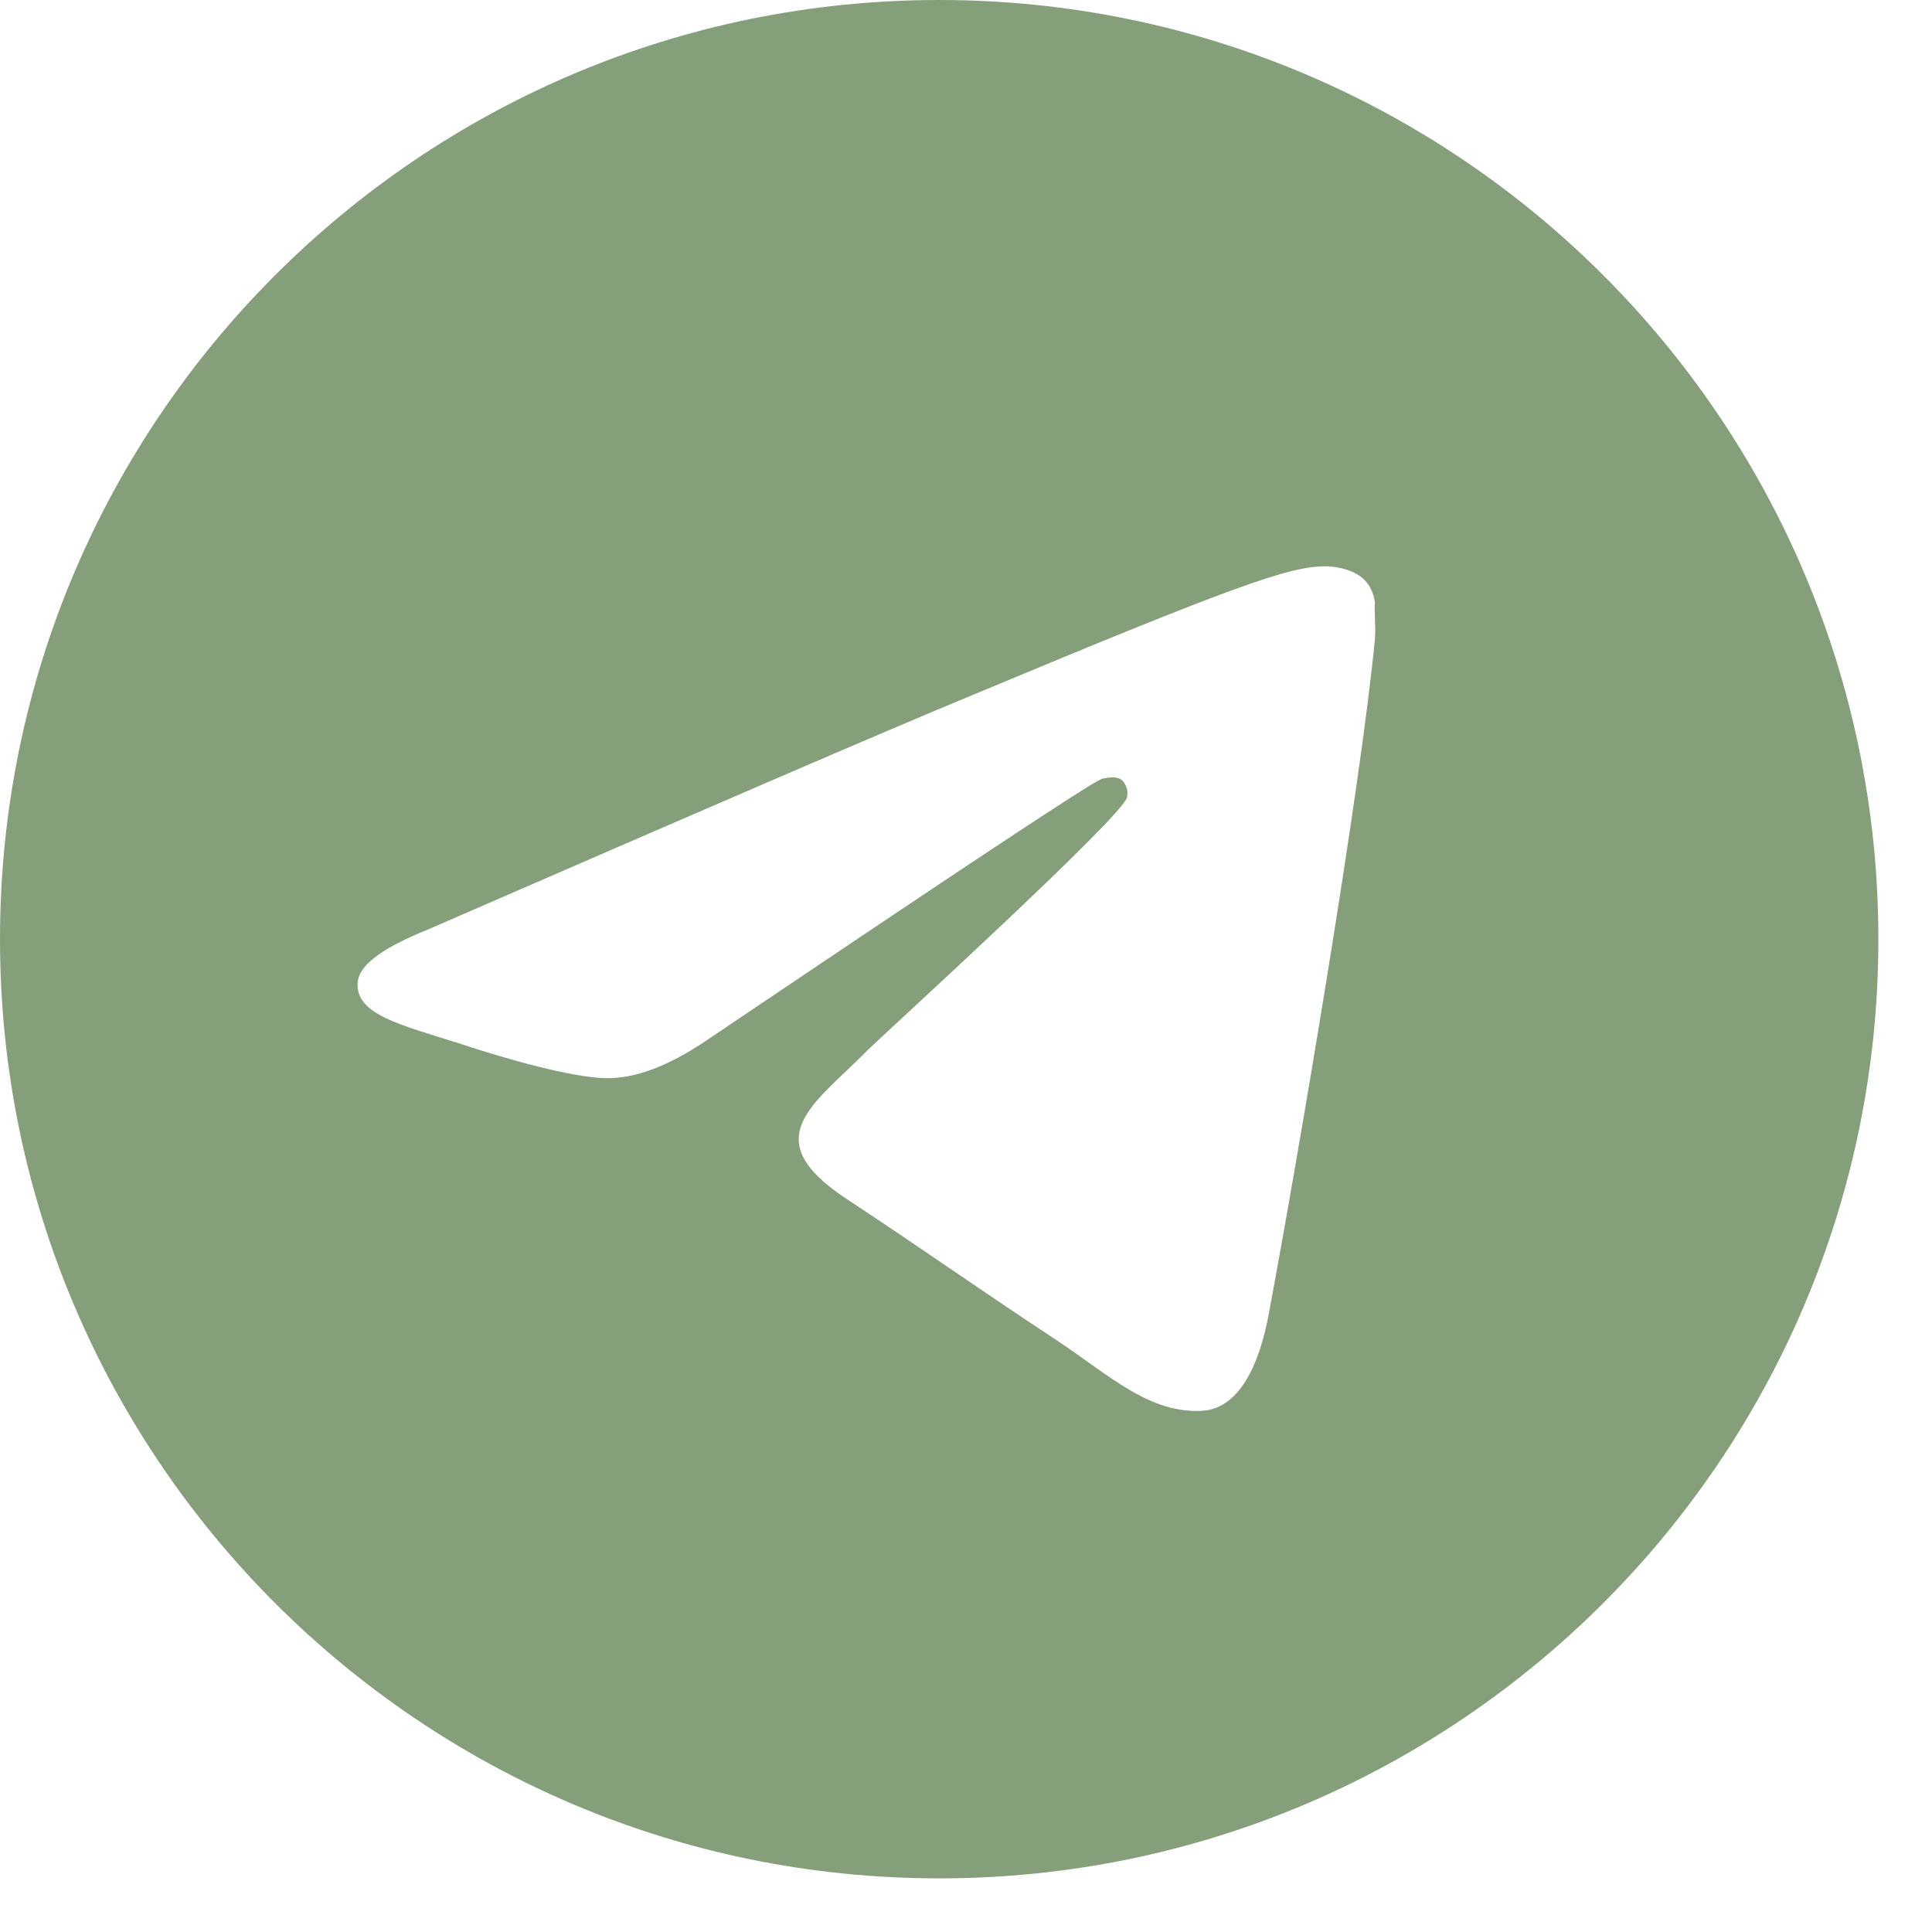 <svg width="25px" height="25px" viewBox="0 0 25 25" fill="none" xmlns="http://www.w3.org/2000/svg" transform="rotate(0) scale(1, 1)">
<path d="M12.153 0C5.444 0 0 5.444 0 12.153C0 18.861 5.444 24.306 12.153 24.306C18.861 24.306 24.306 18.861 24.306 12.153C24.306 5.444 18.861 0 12.153 0ZM17.792 8.264C17.609 10.184 16.819 14.851 16.418 17.002C16.248 17.913 15.908 18.217 15.592 18.253C14.887 18.314 14.352 17.792 13.672 17.342C12.602 16.637 11.995 16.2 10.962 15.519C9.759 14.729 10.537 14.292 11.229 13.587C11.412 13.405 14.523 10.573 14.583 10.318C14.592 10.279 14.591 10.239 14.58 10.201C14.569 10.163 14.55 10.128 14.523 10.099C14.45 10.038 14.352 10.062 14.267 10.075C14.158 10.099 12.457 11.229 9.139 13.465C8.653 13.793 8.215 13.963 7.826 13.951C7.389 13.939 6.562 13.708 5.943 13.502C5.177 13.259 4.582 13.125 4.63 12.7C4.655 12.481 4.958 12.262 5.53 12.031C9.078 10.488 11.436 9.467 12.615 8.981C15.993 7.571 16.686 7.328 17.148 7.328C17.245 7.328 17.476 7.352 17.622 7.474C17.743 7.571 17.779 7.705 17.792 7.802C17.779 7.875 17.804 8.094 17.792 8.264Z" fill="#849F7A"/>
</svg>